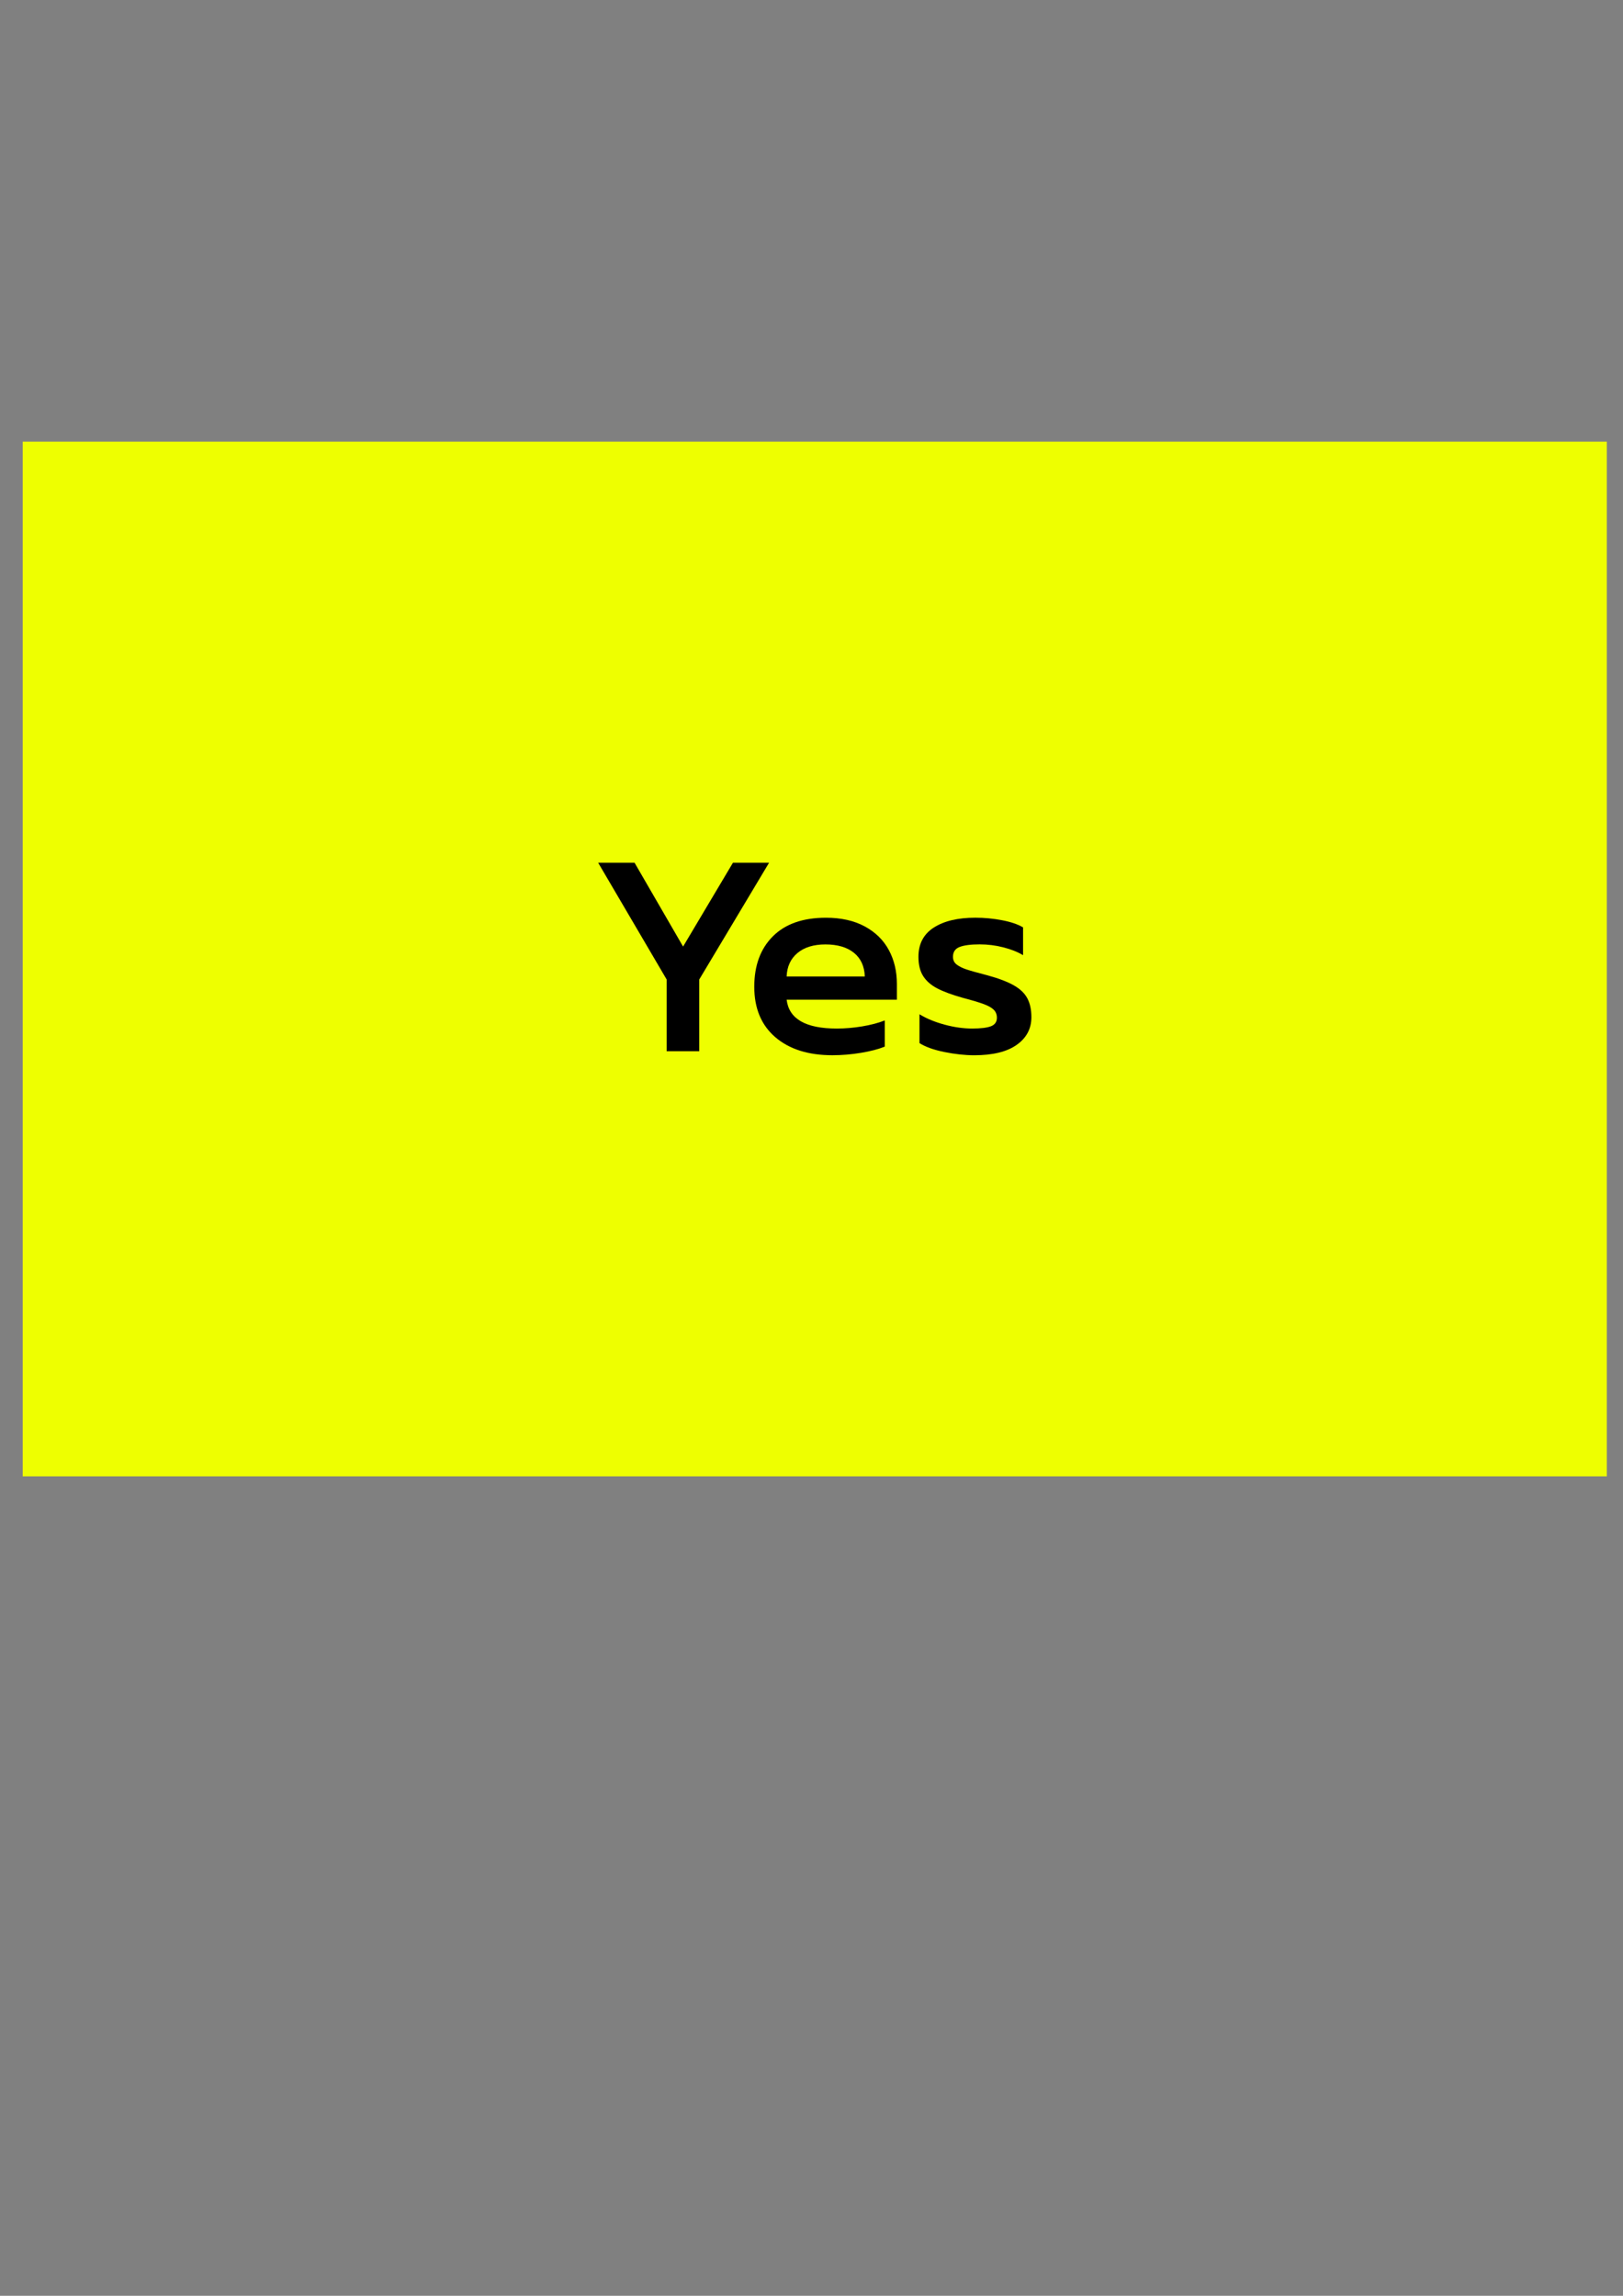<?xml version="1.0" encoding="utf-8"?>
<!-- Generator: Adobe Illustrator 23.0.1, SVG Export Plug-In . SVG Version: 6.00 Build 0)  -->
<svg version="1.1" id="Layer_1" xmlns="http://www.w3.org/2000/svg" xmlns:xlink="http://www.w3.org/1999/xlink" x="0px" y="0px"
	 viewBox="0 0 595.28 841.89" style="enable-background:new 0 0 595.28 841.89;" xml:space="preserve">
<rect x="0" y="0" width="595.28" height="841.89" fill="#808080" stroke="none"/>
<style type="text/css">
	.st0{fill:#EEFF00;}
</style>
<rect x="8.33" y="161.95" class="st0" width="581.02" height="379.44"/>
<g>
	<path d="M244.51,359.18l-25.12-42.81h13.35l17.8,30.75l18.29-30.75h13.25l-25.61,42.81v26.3h-11.96V359.18z"/>
	<path d="M284.36,380.34c-5.14-4.42-7.71-10.58-7.71-18.49c0-7.78,2.27-13.94,6.82-18.49c4.55-4.55,11.04-6.82,19.48-6.82
		c5.54,0,10.27,1.06,14.19,3.17c3.92,2.11,6.87,4.99,8.85,8.65c1.98,3.66,2.97,7.83,2.97,12.51v5.73h-40.44
		c0.86,7.05,6.99,10.58,18.39,10.58c3.03,0,6.13-0.26,9.29-0.79c3.17-0.53,5.93-1.25,8.31-2.18v9.59c-2.24,0.92-5.13,1.68-8.65,2.27
		c-3.53,0.59-7.04,0.89-10.53,0.89C296.49,386.97,289.5,384.76,284.36,380.34z M317.19,358.09c-0.13-3.76-1.47-6.66-4-8.7
		c-2.54-2.04-6.02-3.06-10.43-3.06c-4.35,0-7.78,1.06-10.28,3.16c-2.51,2.11-3.82,4.98-3.96,8.6H317.19z"/>
	<path d="M346.35,385.78c-3.89-0.79-6.92-1.88-9.1-3.26v-10.58c2.57,1.58,5.64,2.85,9.2,3.81c3.56,0.96,6.92,1.43,10.09,1.43
		s5.47-0.28,6.92-0.84c1.45-0.56,2.18-1.6,2.18-3.12c0-1.19-0.38-2.16-1.14-2.92c-0.76-0.76-1.98-1.45-3.66-2.08
		c-1.68-0.63-4.27-1.4-7.76-2.32c-3.96-1.12-7.07-2.27-9.34-3.46c-2.27-1.19-3.99-2.69-5.14-4.5c-1.15-1.81-1.73-4.17-1.73-7.07
		c0-4.75,1.88-8.32,5.64-10.73c3.76-2.41,8.83-3.61,15.23-3.61c3.3,0,6.58,0.31,9.84,0.94c3.26,0.63,5.82,1.5,7.66,2.62v10.18
		c-1.98-1.19-4.39-2.14-7.22-2.87c-2.84-0.73-5.73-1.09-8.7-1.09c-3.23,0-5.67,0.31-7.32,0.94c-1.65,0.63-2.47,1.83-2.47,3.61
		c0,1.19,0.44,2.13,1.33,2.82c0.89,0.69,2.06,1.29,3.51,1.78c1.45,0.49,4.09,1.24,7.91,2.23c4.09,1.12,7.28,2.34,9.59,3.66
		c2.31,1.32,3.96,2.9,4.94,4.75c0.99,1.85,1.48,4.15,1.48,6.92c0,4.22-1.8,7.6-5.39,10.14c-3.59,2.54-8.79,3.81-15.57,3.81
		C353.9,386.97,350.24,386.57,346.35,385.78z"/>
</g>
</svg>
